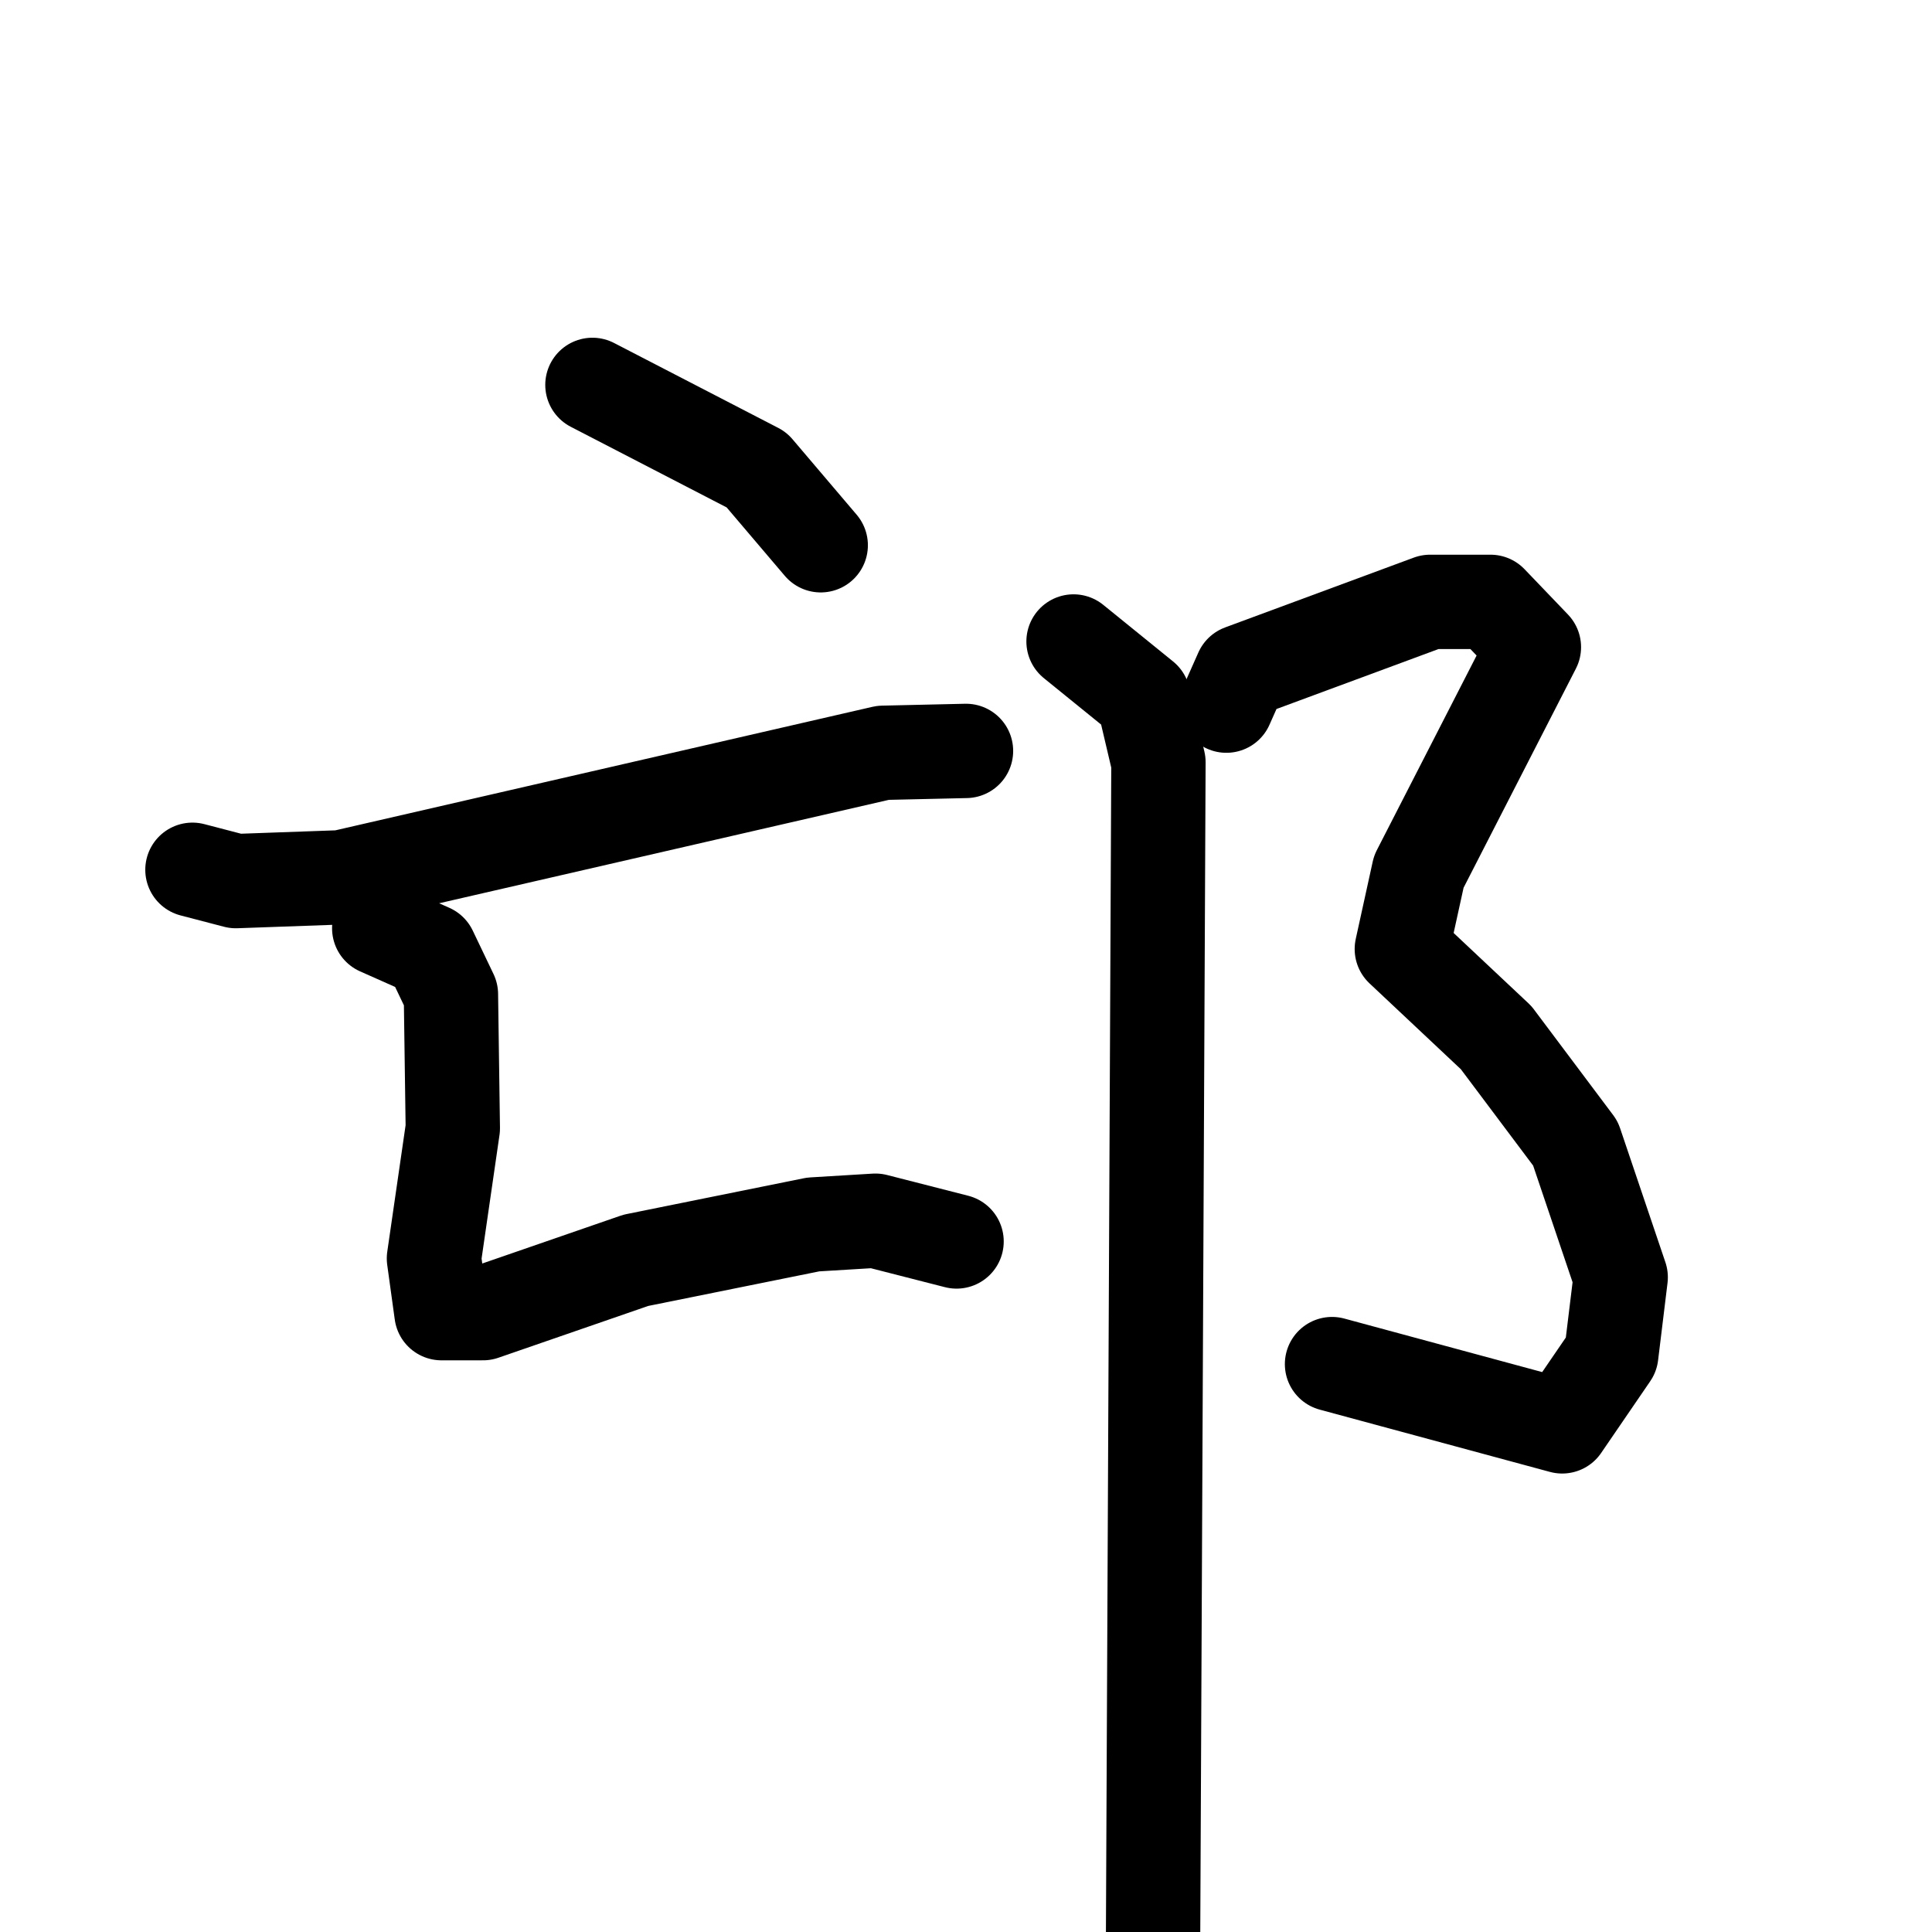 <svg xmlns="http://www.w3.org/2000/svg" viewBox="0 0 1024 1024">
  <g style="fill:none;stroke:#000000;stroke-width:50;stroke-linecap:round;stroke-linejoin:round;" transform="scale(1, 1) translate(0, 0)">
    <path d="M 314.0,204.0 L 401.0,249.0 L 435.0,289.0"/>
    <path d="M 102.0,461.0 L 125.0,467.0 L 181.0,465.0 L 468.0,399.0 L 512.0,398.0"/>
    <path d="M 201.0,492.0 L 228.0,504.0 L 239.0,527.0 L 240.0,598.0 L 230.0,667.0 L 234.0,696.0 L 256.0,696.0 L 337.0,668.0 L 431.0,649.0 L 464.0,647.0 L 507.0,658.0"/>
    <path d="M 650.0,374.0 L 658.0,356.0 L 758.0,319.0 L 790.0,319.0 L 813.0,343.0 L 752.0,462.0 L 743.0,503.0 L 793.0,550.0 L 835.0,606.0 L 859.0,677.0 L 854.0,718.0 L 828.0,756.0 L 706.0,723.0"/>
    <path d="M 569.0,340.0 L 606.0,370.0 L 614.0,404.0 L 611.0,1060.0"/>
  </g>
</svg>
